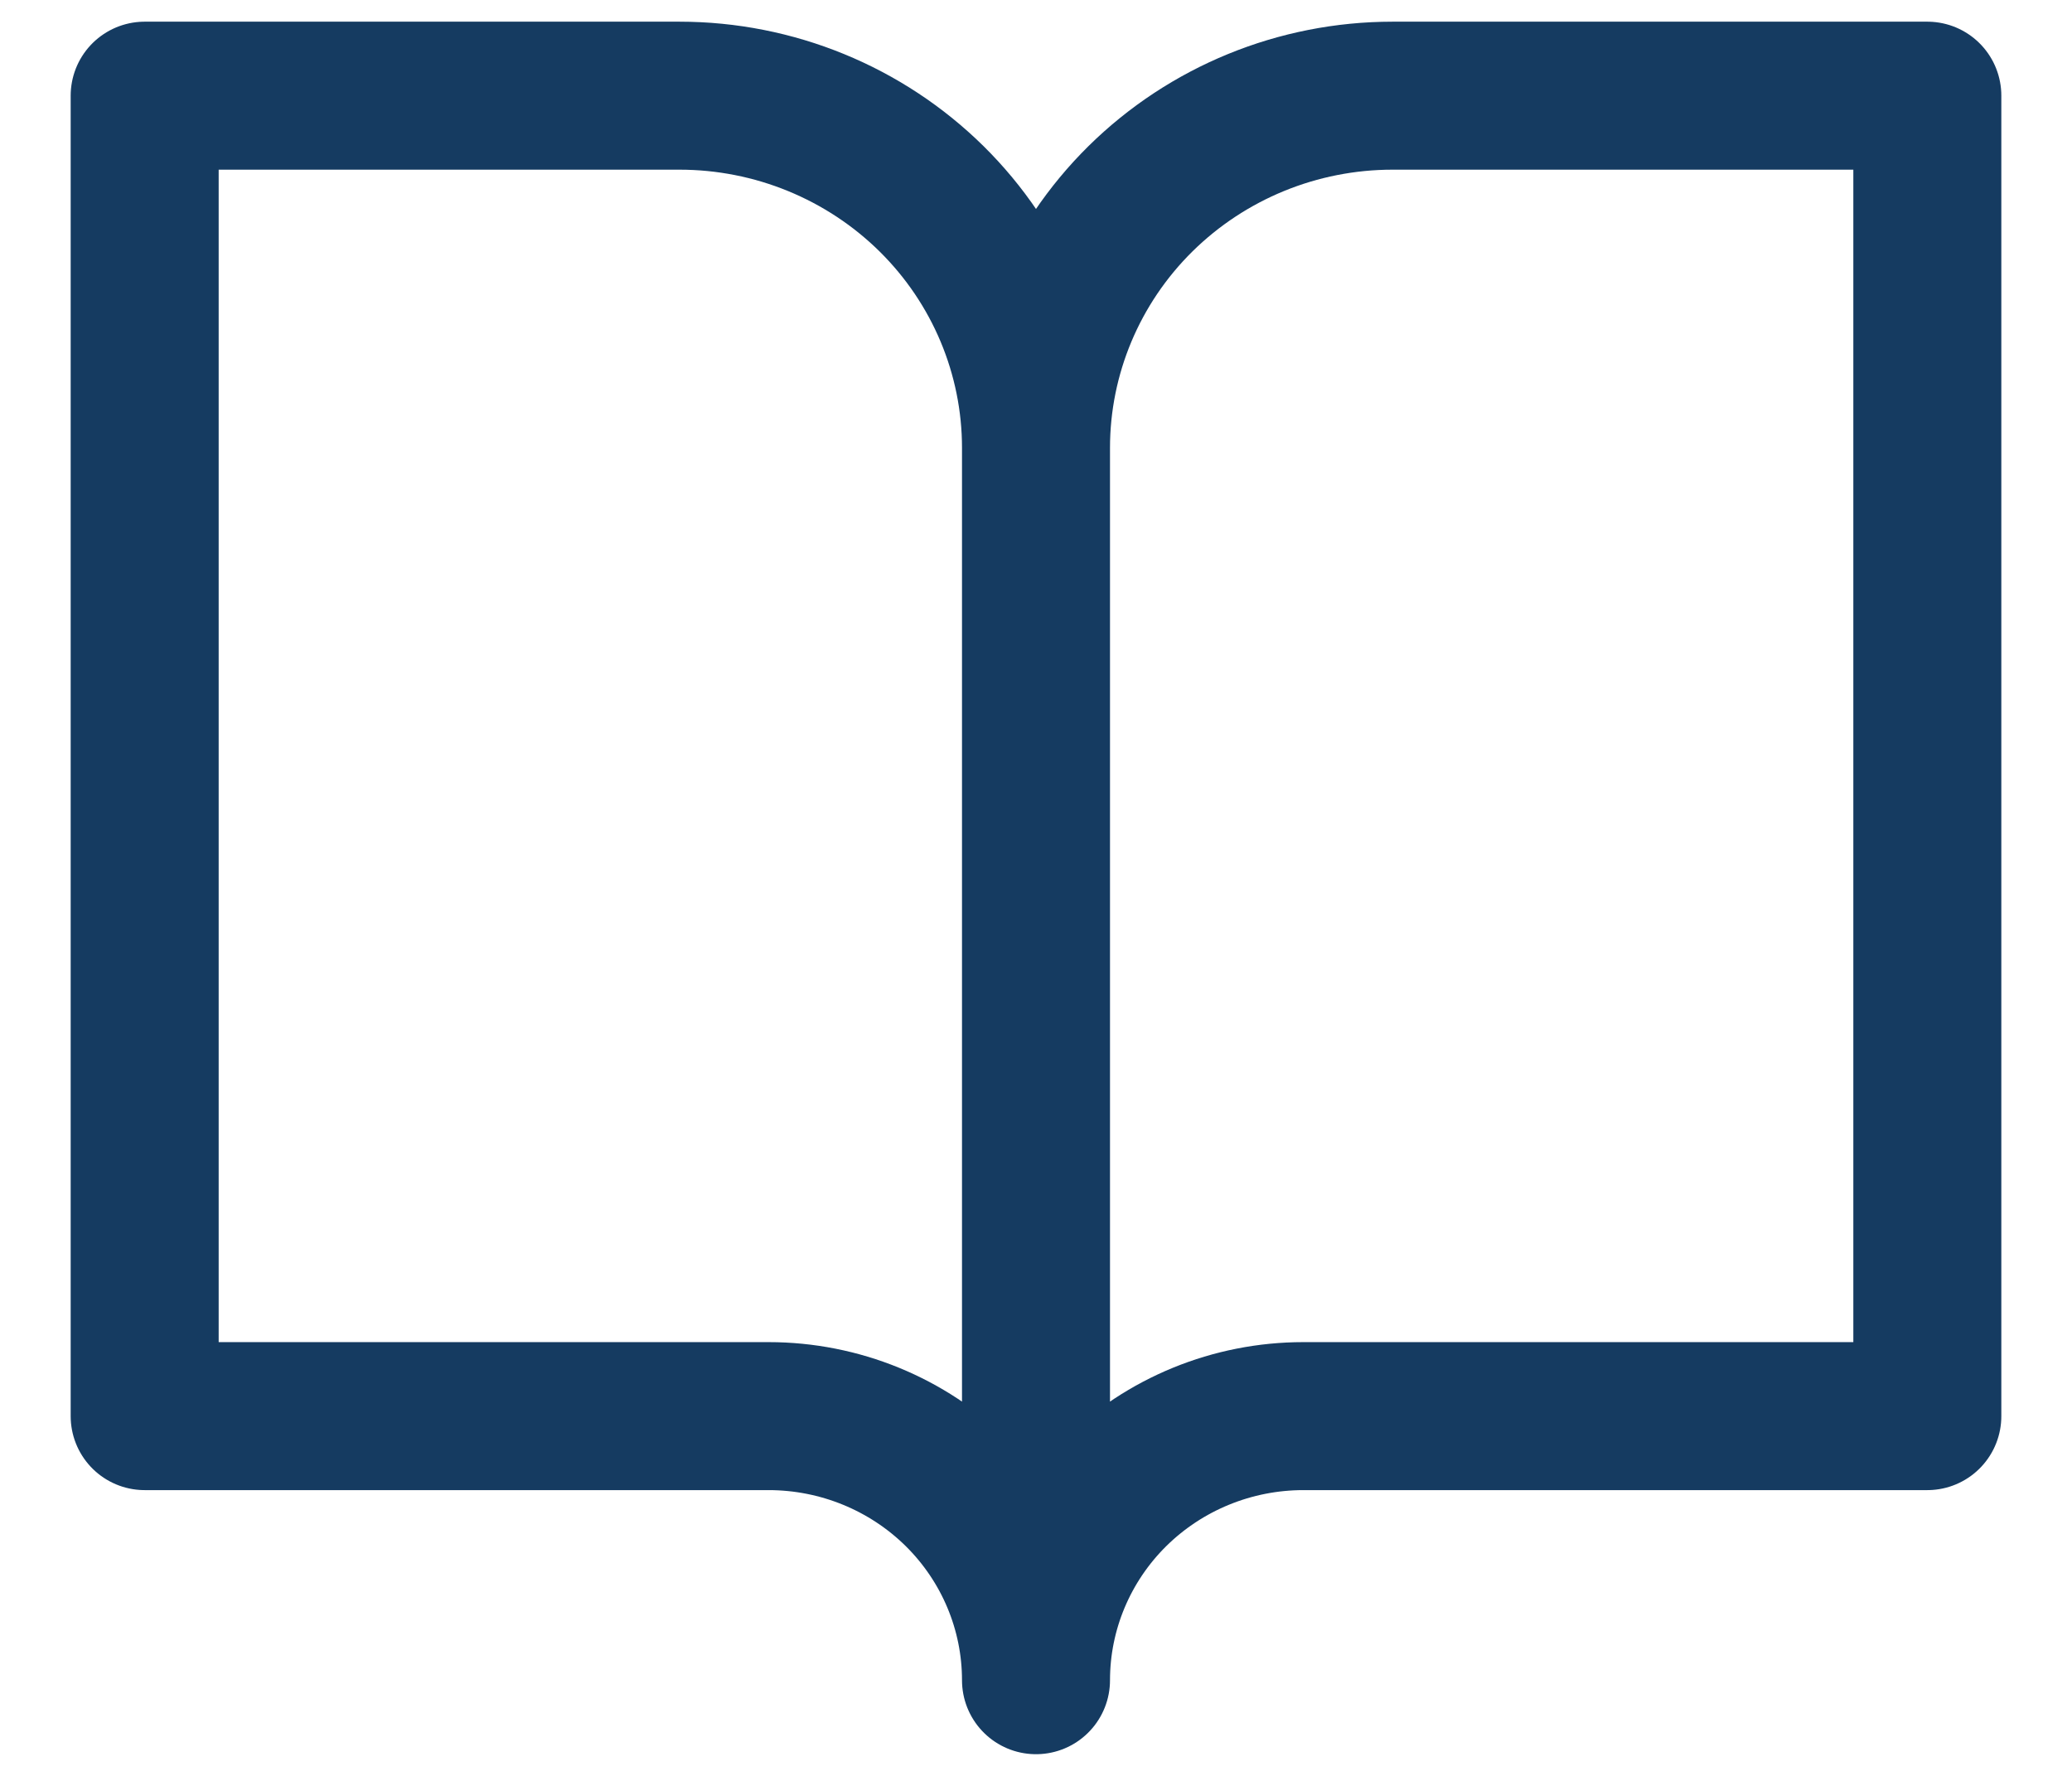 <svg width="28" height="24" viewBox="0 0 28 24" fill="none" xmlns="http://www.w3.org/2000/svg">
<path d="M14 6.052C14 4.79 13.492 3.579 12.589 2.687C11.685 1.795 10.46 1.293 9.182 1.293H1.955V19.138H10.386C11.345 19.138 12.264 19.514 12.942 20.183C13.619 20.852 14 21.76 14 22.707M14 6.052V22.707M14 6.052C14 4.79 14.508 3.579 15.411 2.687C16.315 1.795 17.54 1.293 18.818 1.293H26.045V19.138H17.613C16.655 19.138 15.736 19.514 15.058 20.183C14.381 20.852 14 21.76 14 22.707" stroke="#153B61" stroke-width="2" stroke-linecap="round" stroke-linejoin="round"/>
</svg>
